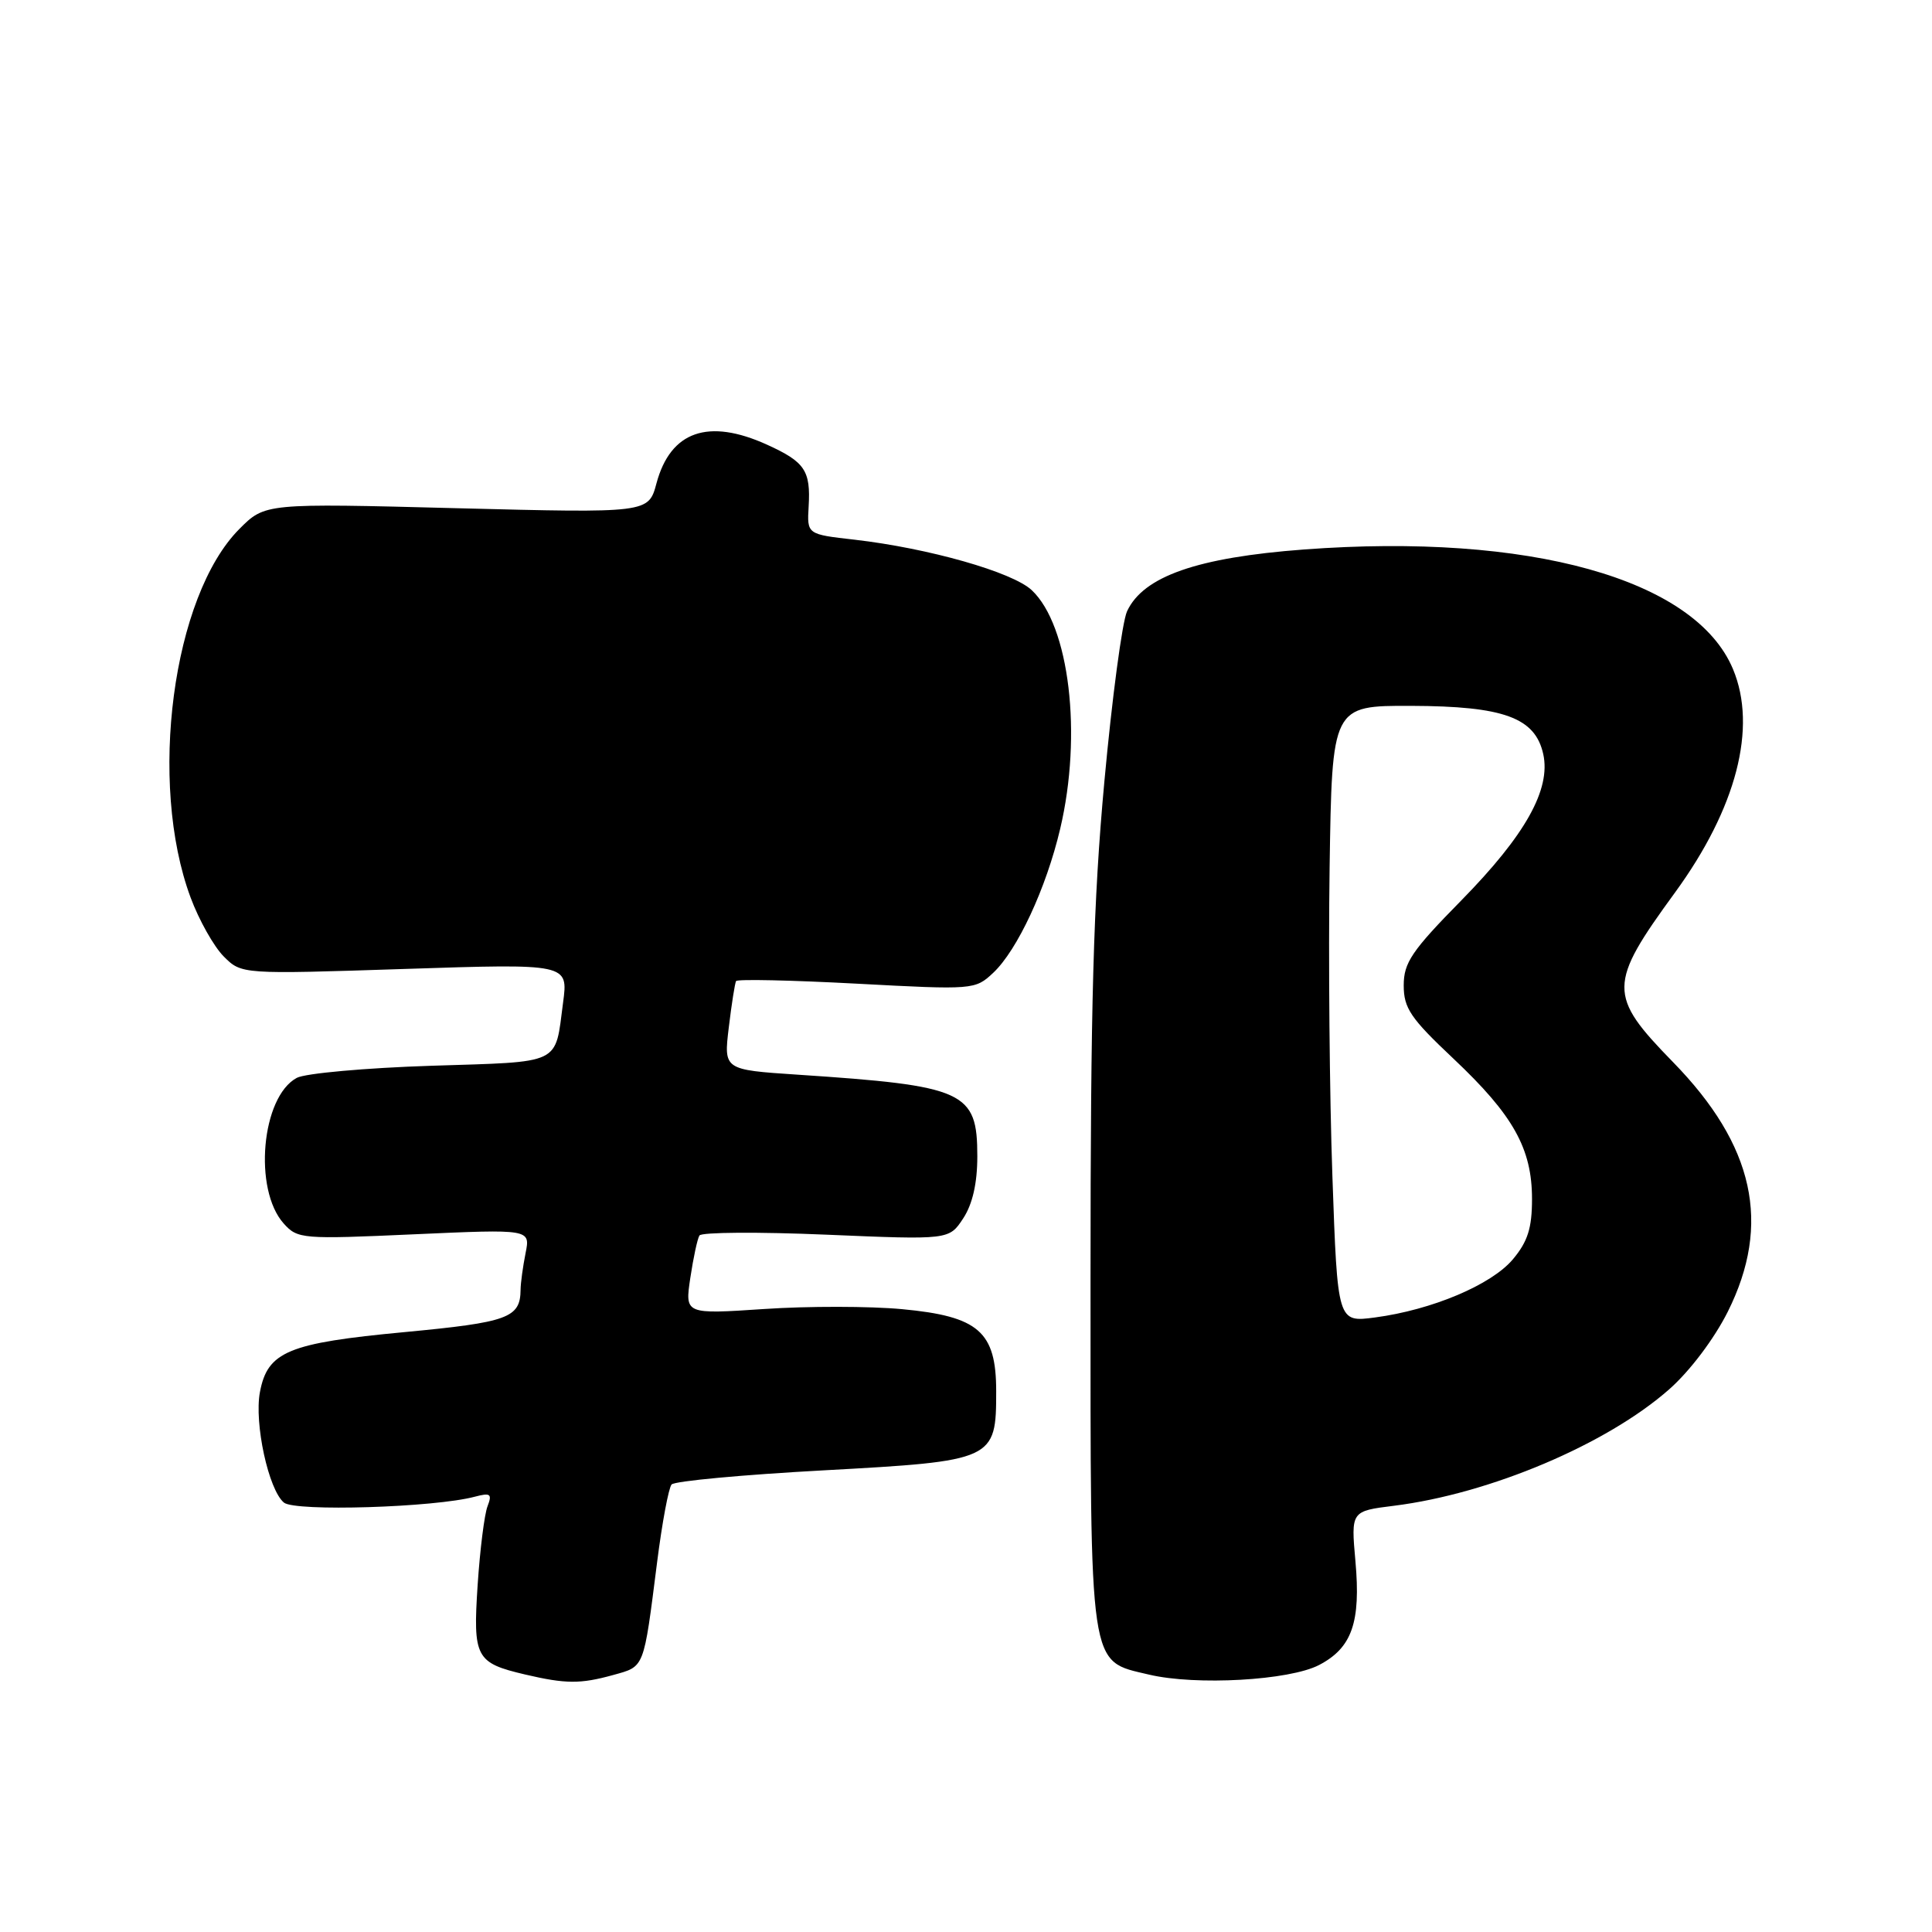 <?xml version="1.0" encoding="UTF-8" standalone="no"?>
<!DOCTYPE svg PUBLIC "-//W3C//DTD SVG 1.1//EN" "http://www.w3.org/Graphics/SVG/1.1/DTD/svg11.dtd" >
<svg xmlns="http://www.w3.org/2000/svg" xmlns:xlink="http://www.w3.org/1999/xlink" version="1.1" viewBox="0 0 256 256">
 <g >
 <path fill="currentColor"
d=" M 81.24 221.95 C 85.44 220.78 85.26 221.26 87.07 207.00 C 87.73 201.78 88.60 197.14 88.99 196.70 C 89.39 196.25 98.44 195.41 109.10 194.83 C 131.77 193.59 132.00 193.48 132.00 184.34 C 132.00 176.44 129.68 174.42 119.53 173.47 C 115.26 173.07 107.04 173.06 101.26 173.45 C 90.75 174.15 90.75 174.15 91.47 169.33 C 91.87 166.67 92.41 164.14 92.68 163.71 C 92.95 163.27 100.50 163.22 109.47 163.60 C 125.76 164.29 125.76 164.29 127.63 161.44 C 128.87 159.55 129.50 156.78 129.50 153.21 C 129.50 144.61 127.88 143.87 105.69 142.40 C 95.89 141.75 95.89 141.75 96.57 136.13 C 96.94 133.03 97.38 130.28 97.53 130.00 C 97.68 129.72 104.87 129.88 113.50 130.34 C 129.00 131.17 129.21 131.15 131.61 128.90 C 134.81 125.89 138.63 117.68 140.48 109.82 C 143.43 97.32 141.71 82.89 136.71 78.20 C 134.16 75.80 123.04 72.64 113.22 71.51 C 106.93 70.80 106.93 70.80 107.15 67.10 C 107.43 62.35 106.65 61.20 101.63 58.92 C 93.85 55.39 88.85 57.13 86.99 64.03 C 85.93 67.99 85.93 67.99 60.52 67.34 C 35.12 66.68 35.12 66.68 31.72 70.09 C 22.86 78.98 19.59 103.71 25.26 118.94 C 26.37 121.93 28.35 125.44 29.65 126.74 C 32.01 129.10 32.01 129.10 53.65 128.39 C 75.30 127.68 75.30 127.68 74.61 132.85 C 73.51 141.20 74.62 140.66 57.14 141.22 C 48.47 141.50 40.46 142.22 39.33 142.82 C 34.64 145.33 33.54 157.61 37.60 162.13 C 39.43 164.17 40.04 164.22 54.89 163.55 C 70.28 162.86 70.28 162.86 69.64 166.05 C 69.29 167.81 68.99 169.98 68.98 170.88 C 68.95 174.63 67.36 175.21 53.61 176.51 C 38.17 177.96 35.45 179.09 34.44 184.47 C 33.67 188.60 35.58 197.40 37.62 199.10 C 39.09 200.32 57.58 199.75 62.92 198.32 C 65.00 197.77 65.23 197.95 64.60 199.59 C 64.19 200.64 63.60 205.33 63.29 210.02 C 62.66 219.64 63.03 220.34 69.58 221.88 C 74.97 223.14 76.90 223.15 81.24 221.95 Z  M 174.79 220.62 C 179.14 218.35 180.33 214.97 179.60 206.86 C 179.01 200.23 179.01 200.23 184.72 199.52 C 197.43 197.93 212.93 191.37 221.19 184.08 C 223.93 181.66 227.14 177.40 228.94 173.81 C 234.75 162.18 232.46 151.76 221.67 140.72 C 213.04 131.88 213.06 130.44 221.95 118.26 C 230.09 107.10 232.87 96.40 229.63 88.66 C 224.64 76.71 202.63 70.58 172.77 72.81 C 158.63 73.87 151.49 76.37 149.34 81.00 C 148.70 82.38 147.35 92.50 146.34 103.50 C 144.87 119.47 144.50 132.79 144.50 169.54 C 144.50 221.80 144.23 219.99 152.23 221.89 C 158.46 223.37 170.86 222.67 174.79 220.62 Z  M 176.55 155.86 C 176.17 145.21 176.01 126.83 176.18 115.00 C 176.50 93.50 176.50 93.50 187.00 93.53 C 199.27 93.57 203.42 95.09 204.49 99.93 C 205.51 104.60 202.12 110.66 193.65 119.29 C 187.06 125.99 186.00 127.56 186.00 130.57 C 186.00 133.59 186.91 134.93 192.59 140.28 C 200.52 147.76 203.00 152.19 203.00 158.88 C 203.00 162.74 202.43 164.52 200.46 166.87 C 197.61 170.25 189.74 173.57 182.20 174.57 C 177.23 175.23 177.23 175.23 176.55 155.86 Z "/>
</g>
</svg>